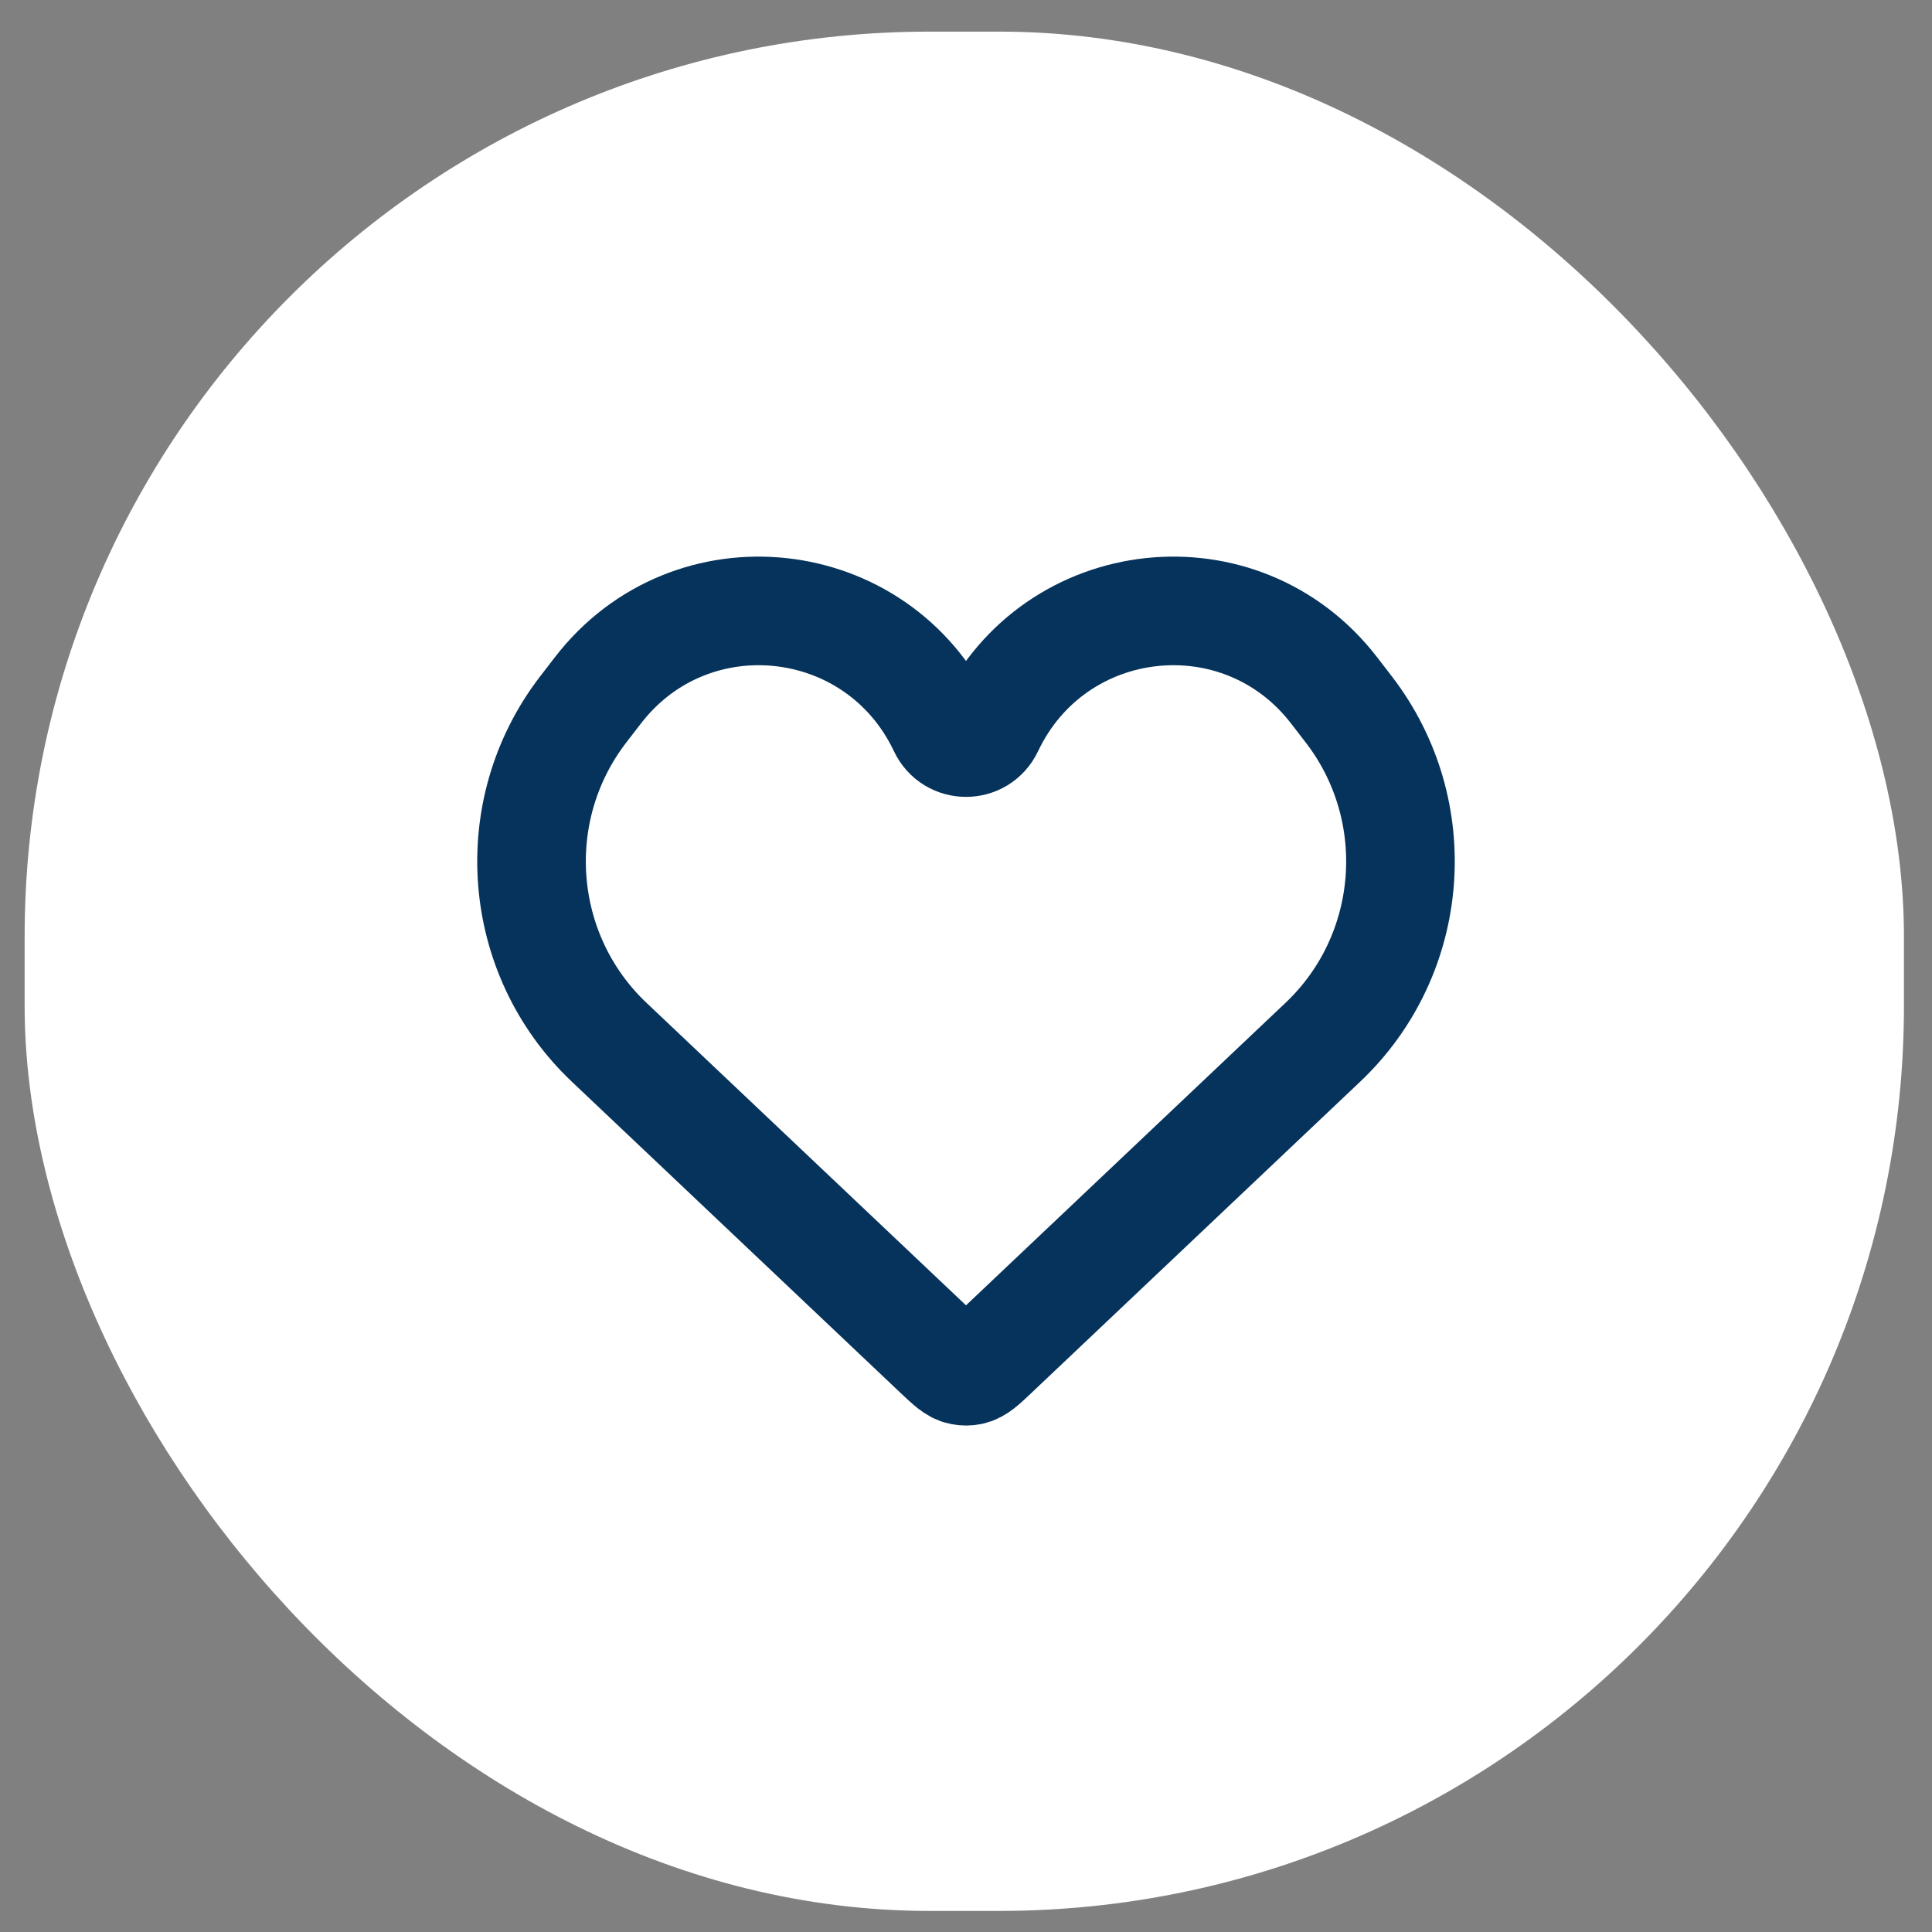 <svg width="52" height="52" viewBox="0 0 52 52" fill="none" xmlns="http://www.w3.org/2000/svg">
<rect x="0" y="0" width="52" height="52" fill="#808080" stroke="none"/>
<rect x="0.663" y="0.851" width="50.582" height="50.582" rx="24.362" fill="white"/>
<path d="M16.394 28.051L25.241 36.427C25.546 36.715 25.698 36.86 25.878 36.895C25.958 36.911 26.042 36.911 26.122 36.895C26.302 36.86 26.455 36.715 26.759 36.427L35.606 28.051C38.095 25.694 38.397 21.816 36.304 19.096L35.91 18.585C33.406 15.331 28.379 15.877 26.619 19.593C26.371 20.118 25.629 20.118 25.381 19.593C23.621 15.877 18.594 15.331 16.09 18.585L15.696 19.096C13.603 21.816 13.905 25.694 16.394 28.051Z" stroke="#06335B" stroke-width="2.923"/>
</svg>
